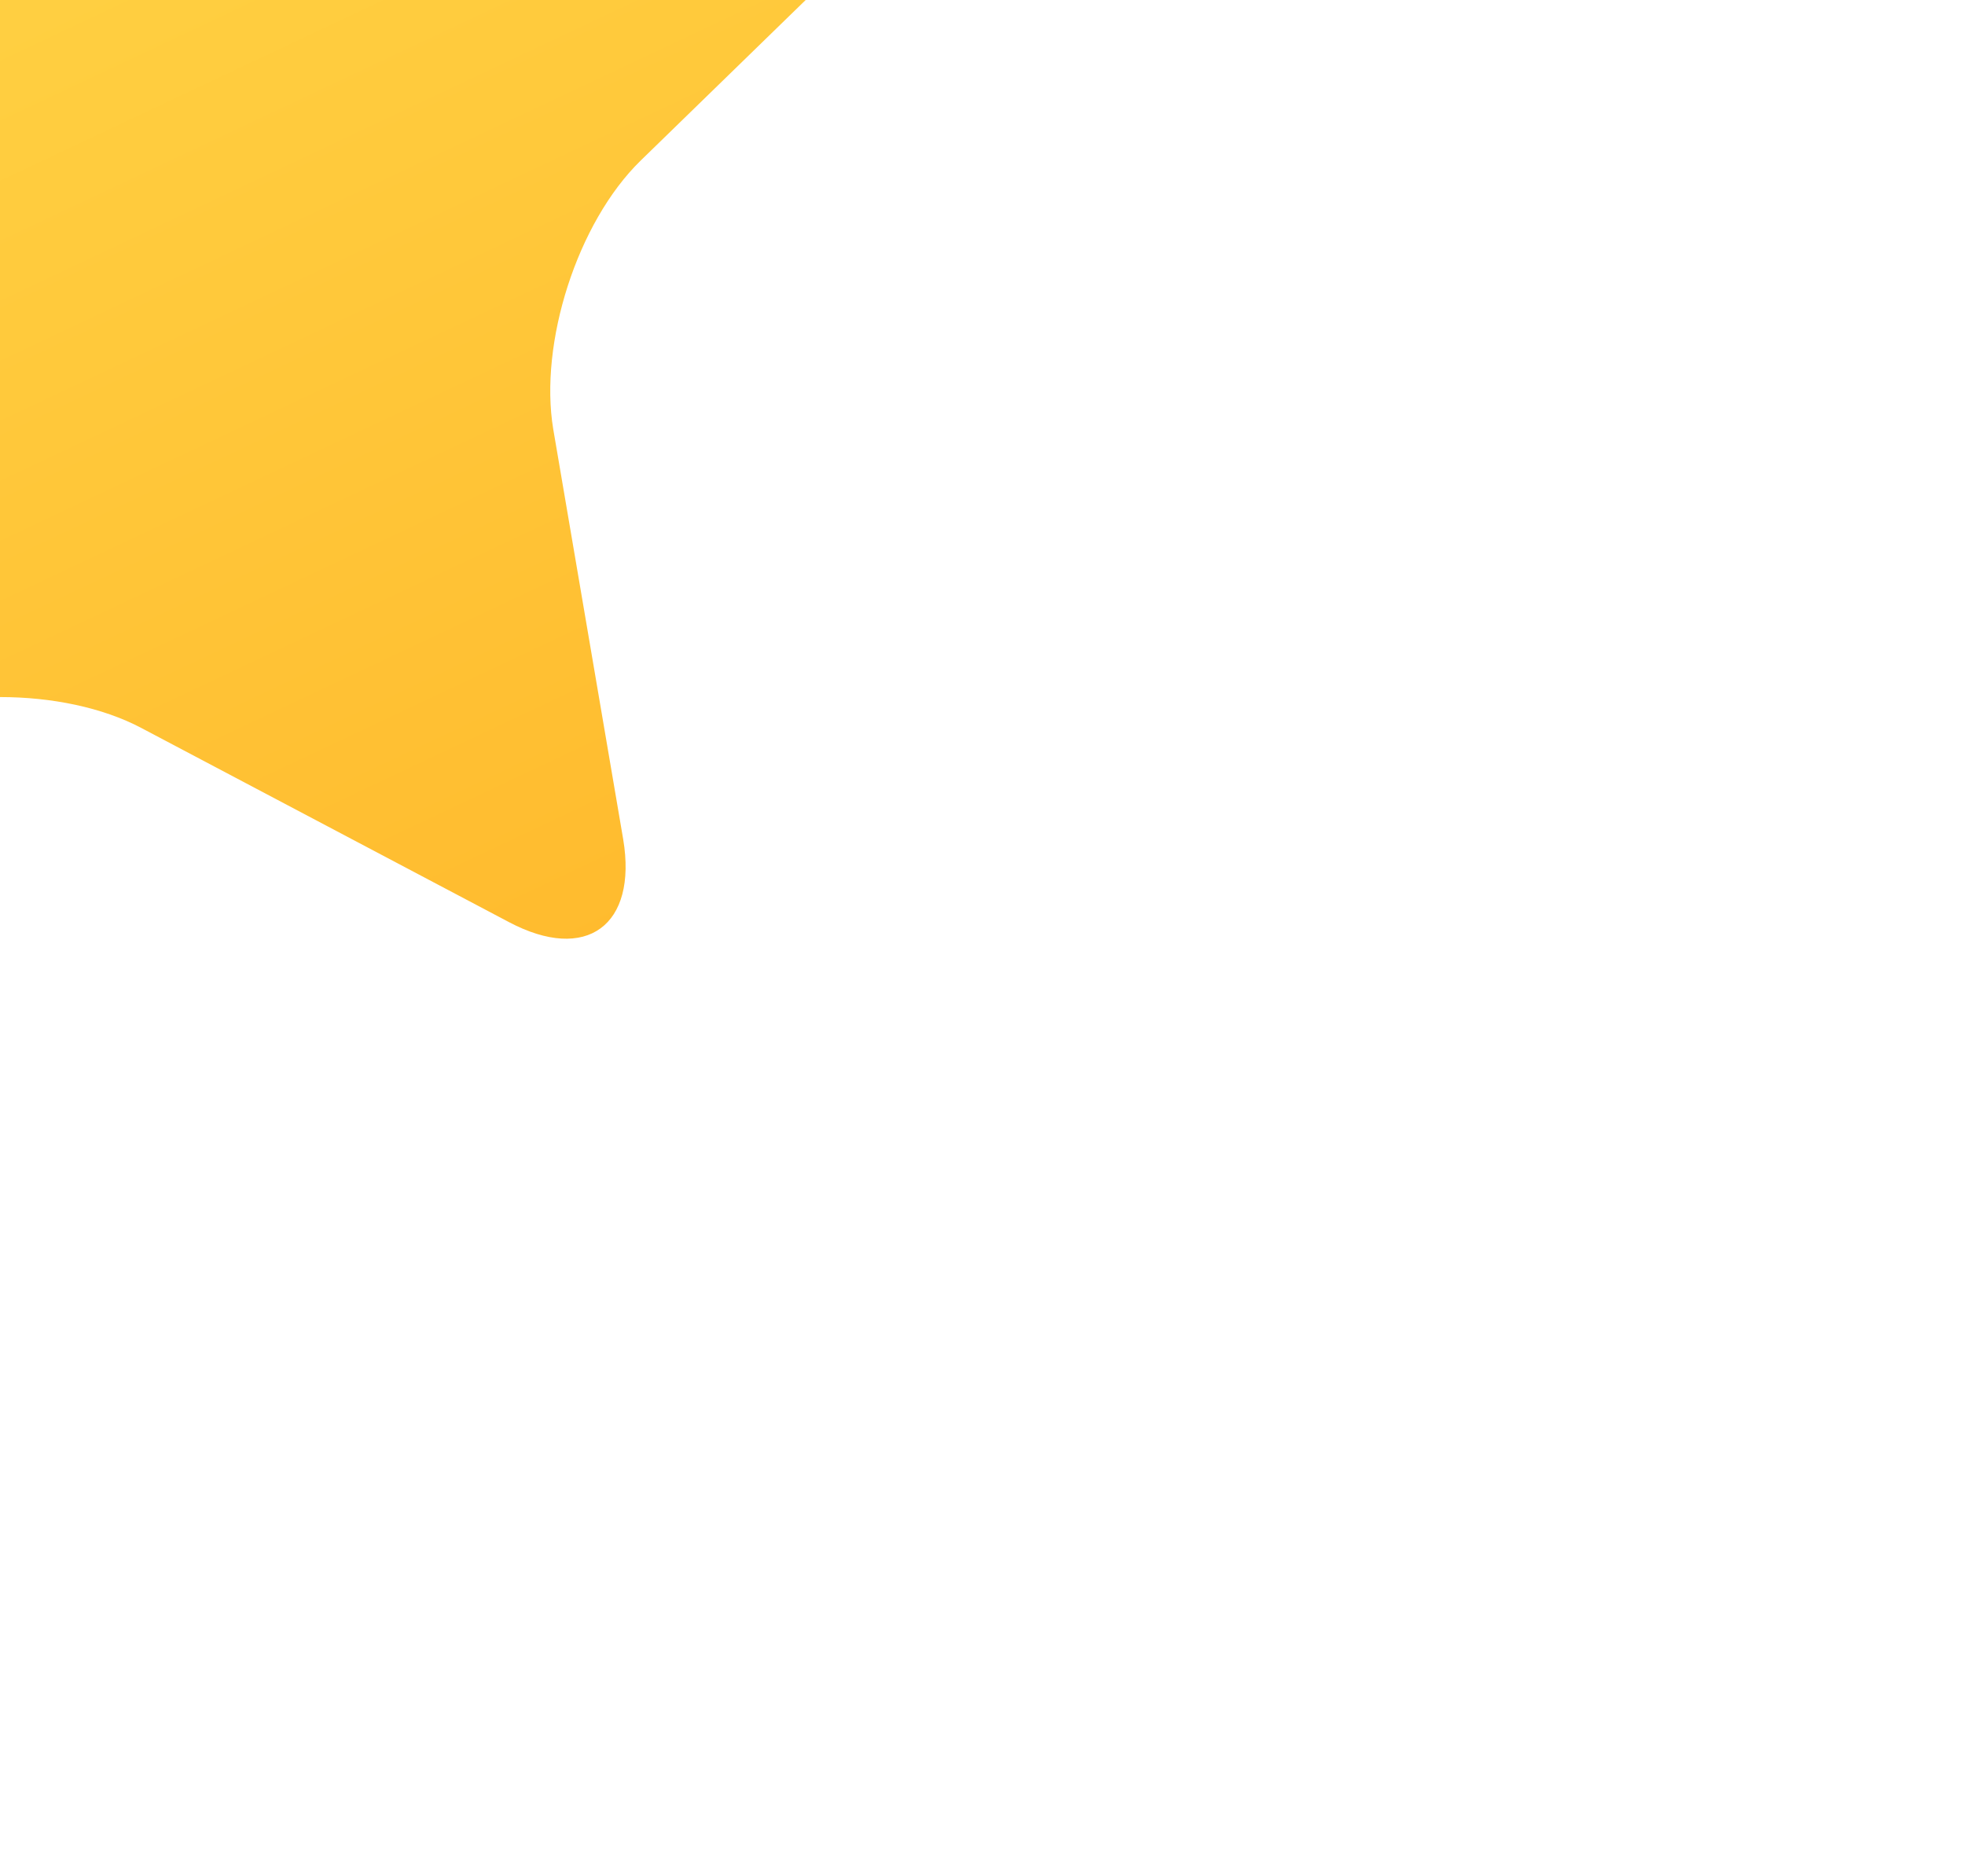 <?xml version="1.0" encoding="utf-8"?>
<!-- Generator: Adobe Illustrator 22.0.1, SVG Export Plug-In . SVG Version: 6.00 Build 0)  -->
<svg version="1.1" id="レイヤー_1" xmlns="http://www.w3.org/2000/svg" xmlns:xlink="http://www.w3.org/1999/xlink" x="0px"
	 y="0px" width="123.6px" height="118px" viewBox="0 0 123.6 118" enable-background="new 0 0 123.6 118" xml:space="preserve">
<linearGradient id="SVGID_1_" gradientUnits="userSpaceOnUse" x1="-20.366" y1="-45.089" x2="30.608" y2="63.004">
	<stop  offset="0" style="stop-color:#FFDE4F"/>
	<stop  offset="1" style="stop-color:#FFBB2E"/>
</linearGradient>
<path fill="url(#SVGID_1_)" d="M-4.4-54.2c2.4-4.9,6.4-4.9,8.9,0L16-30.7c2.4,4.9,8.9,9.6,14.3,10.4l25.9,3.8
	C61.7-15.8,63-12,59-8.1L40.3,10.1C36.3,14,33.9,21.6,34.8,27l4.4,25.8c0.9,5.4-2.3,7.8-7.2,5.2L8.9,45.8C4,43.2-4,43.2-8.8,45.8
	L-32,58c-4.9,2.6-8.1,0.2-7.2-5.2l4.4-25.8c0.9-5.4-1.5-13-5.5-16.8L-59-8.2c-3.9-3.8-2.7-7.6,2.7-8.4l25.9-3.8
	c5.4-0.8,11.9-5.5,14.3-10.4L-4.4-54.2z"/>
</svg>
